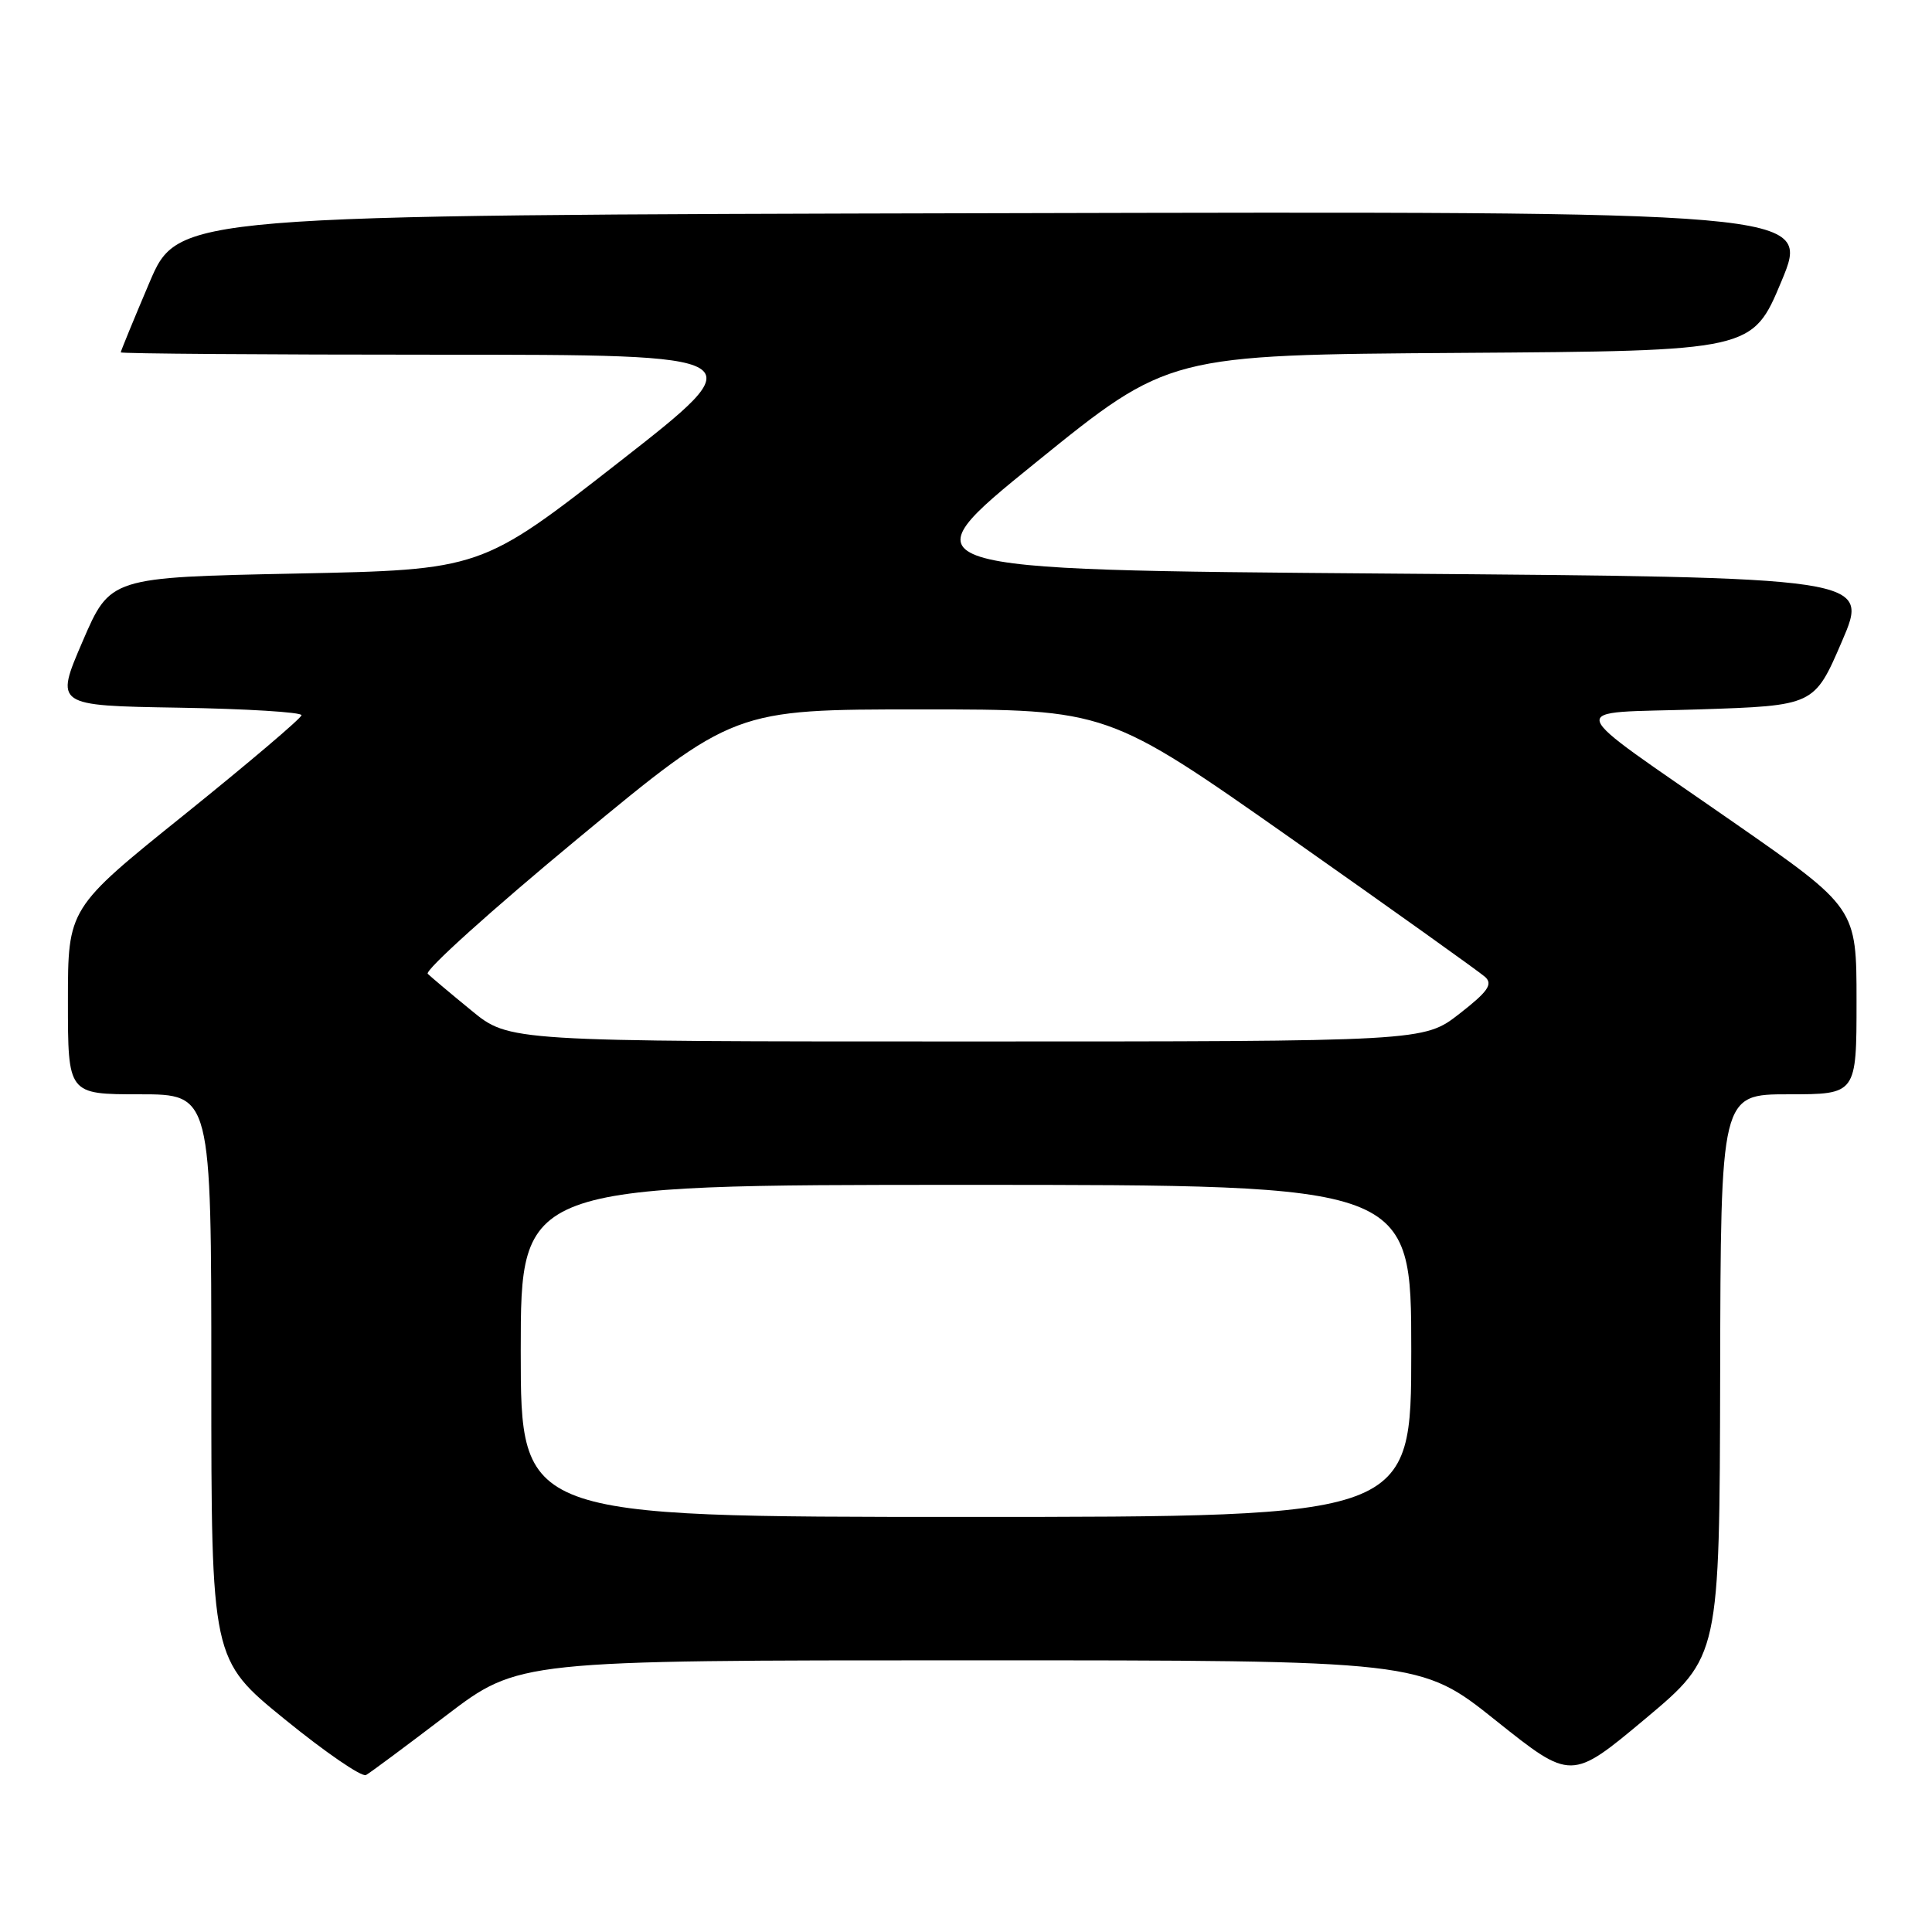 <?xml version="1.0" encoding="UTF-8" standalone="no"?>
<!DOCTYPE svg PUBLIC "-//W3C//DTD SVG 1.1//EN" "http://www.w3.org/Graphics/SVG/1.1/DTD/svg11.dtd" >
<svg xmlns="http://www.w3.org/2000/svg" xmlns:xlink="http://www.w3.org/1999/xlink" version="1.1" viewBox="0 0 256 256">
 <g >
 <path fill="currentColor"
d=" M 59.11 227.32 C 68.72 220.00 68.72 220.00 128.48 220.00 C 188.23 220.00 188.23 220.00 198.21 227.98 C 208.20 235.95 208.20 235.95 218.03 227.73 C 227.85 219.50 227.85 219.50 227.93 182.25 C 228.00 145.00 228.00 145.00 237.00 145.00 C 246.00 145.00 246.00 145.00 246.00 132.65 C 246.00 120.30 246.00 120.30 229.75 108.99 C 206.57 92.86 207.11 94.59 225.09 94.00 C 240.40 93.50 240.40 93.50 244.06 85.00 C 247.72 76.50 247.72 76.50 183.71 76.00 C 119.70 75.50 119.70 75.50 137.28 61.26 C 154.86 47.02 154.86 47.02 193.53 46.76 C 232.20 46.50 232.20 46.50 236.06 37.25 C 239.91 27.99 239.91 27.99 131.76 28.25 C 23.61 28.50 23.61 28.50 19.80 37.44 C 17.71 42.36 16.00 46.53 16.00 46.69 C 16.00 46.86 34.95 47.00 58.12 47.00 C 100.24 47.00 100.24 47.00 82.00 61.25 C 63.75 75.50 63.75 75.50 39.18 76.00 C 14.60 76.50 14.60 76.50 10.94 85.00 C 7.28 93.50 7.28 93.50 23.64 93.77 C 32.64 93.92 39.98 94.37 39.95 94.77 C 39.92 95.17 32.94 101.09 24.45 107.93 C 9.00 120.35 9.00 120.35 9.00 132.68 C 9.00 145.00 9.00 145.00 18.50 145.00 C 28.00 145.00 28.00 145.00 28.00 182.45 C 28.00 219.90 28.00 219.90 37.75 227.83 C 43.11 232.19 47.95 235.51 48.50 235.20 C 49.05 234.90 53.82 231.35 59.11 227.32 Z  M 69.00 179.00 C 69.00 157.00 69.00 157.00 128.00 157.00 C 187.00 157.00 187.00 157.00 187.00 179.00 C 187.00 201.00 187.00 201.00 128.00 201.00 C 69.00 201.00 69.00 201.00 69.00 179.00 Z  M 62.48 133.91 C 59.74 131.67 57.13 129.47 56.68 129.04 C 56.22 128.61 65.17 120.55 76.55 111.13 C 97.25 94.00 97.25 94.00 121.99 94.00 C 146.74 94.00 146.74 94.00 171.12 111.13 C 184.53 120.56 196.08 128.81 196.80 129.46 C 197.83 130.42 197.16 131.39 193.38 134.33 C 188.67 138.00 188.67 138.00 128.07 138.00 C 67.46 138.00 67.46 138.00 62.48 133.91 Z "/>
</g>
</svg>